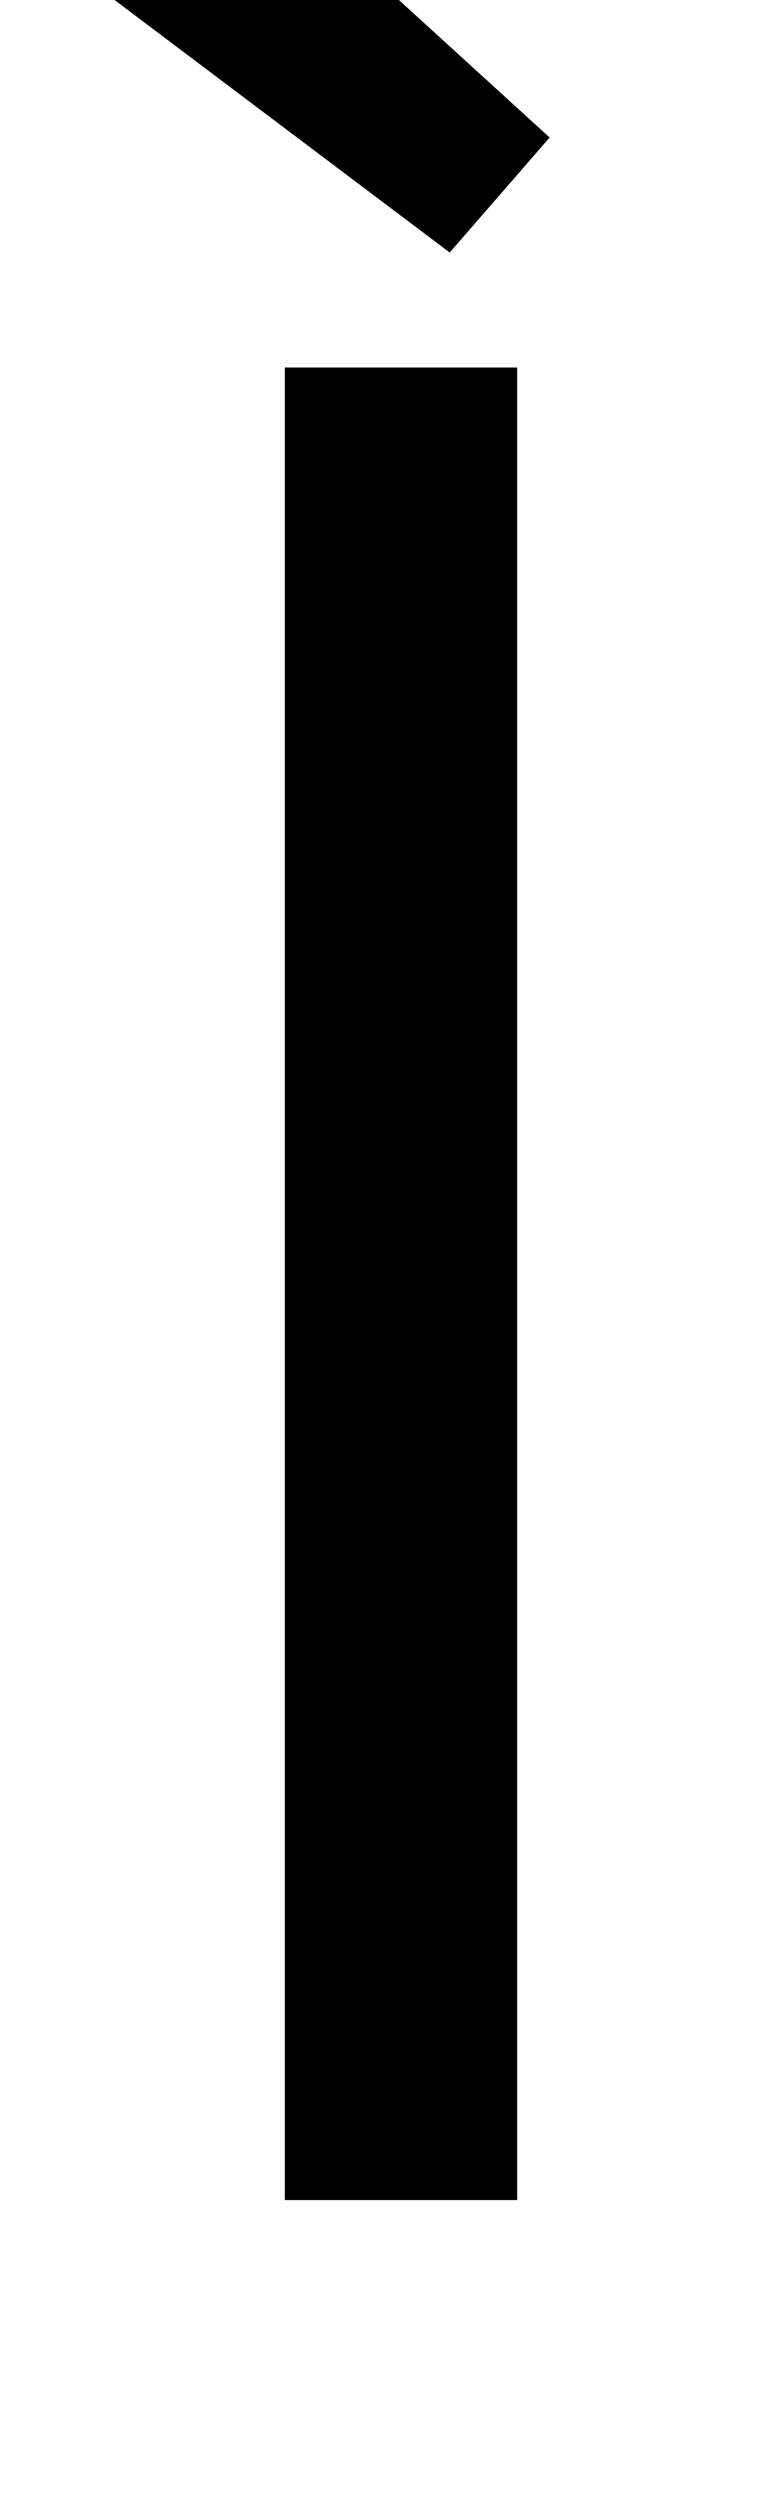 <?xml version="1.0" standalone="no"?>
<!DOCTYPE svg PUBLIC "-//W3C//DTD SVG 1.1//EN" "http://www.w3.org/Graphics/SVG/1.1/DTD/svg11.dtd" >
<svg xmlns="http://www.w3.org/2000/svg" xmlns:xlink="http://www.w3.org/1999/xlink" version="1.1" viewBox="-14 0 307 1000">
   <path fill="currentColor"
d="M100 880v-733h93v733h-93zM166 101l-170 -128l52 -62l158 144z" />
</svg>
